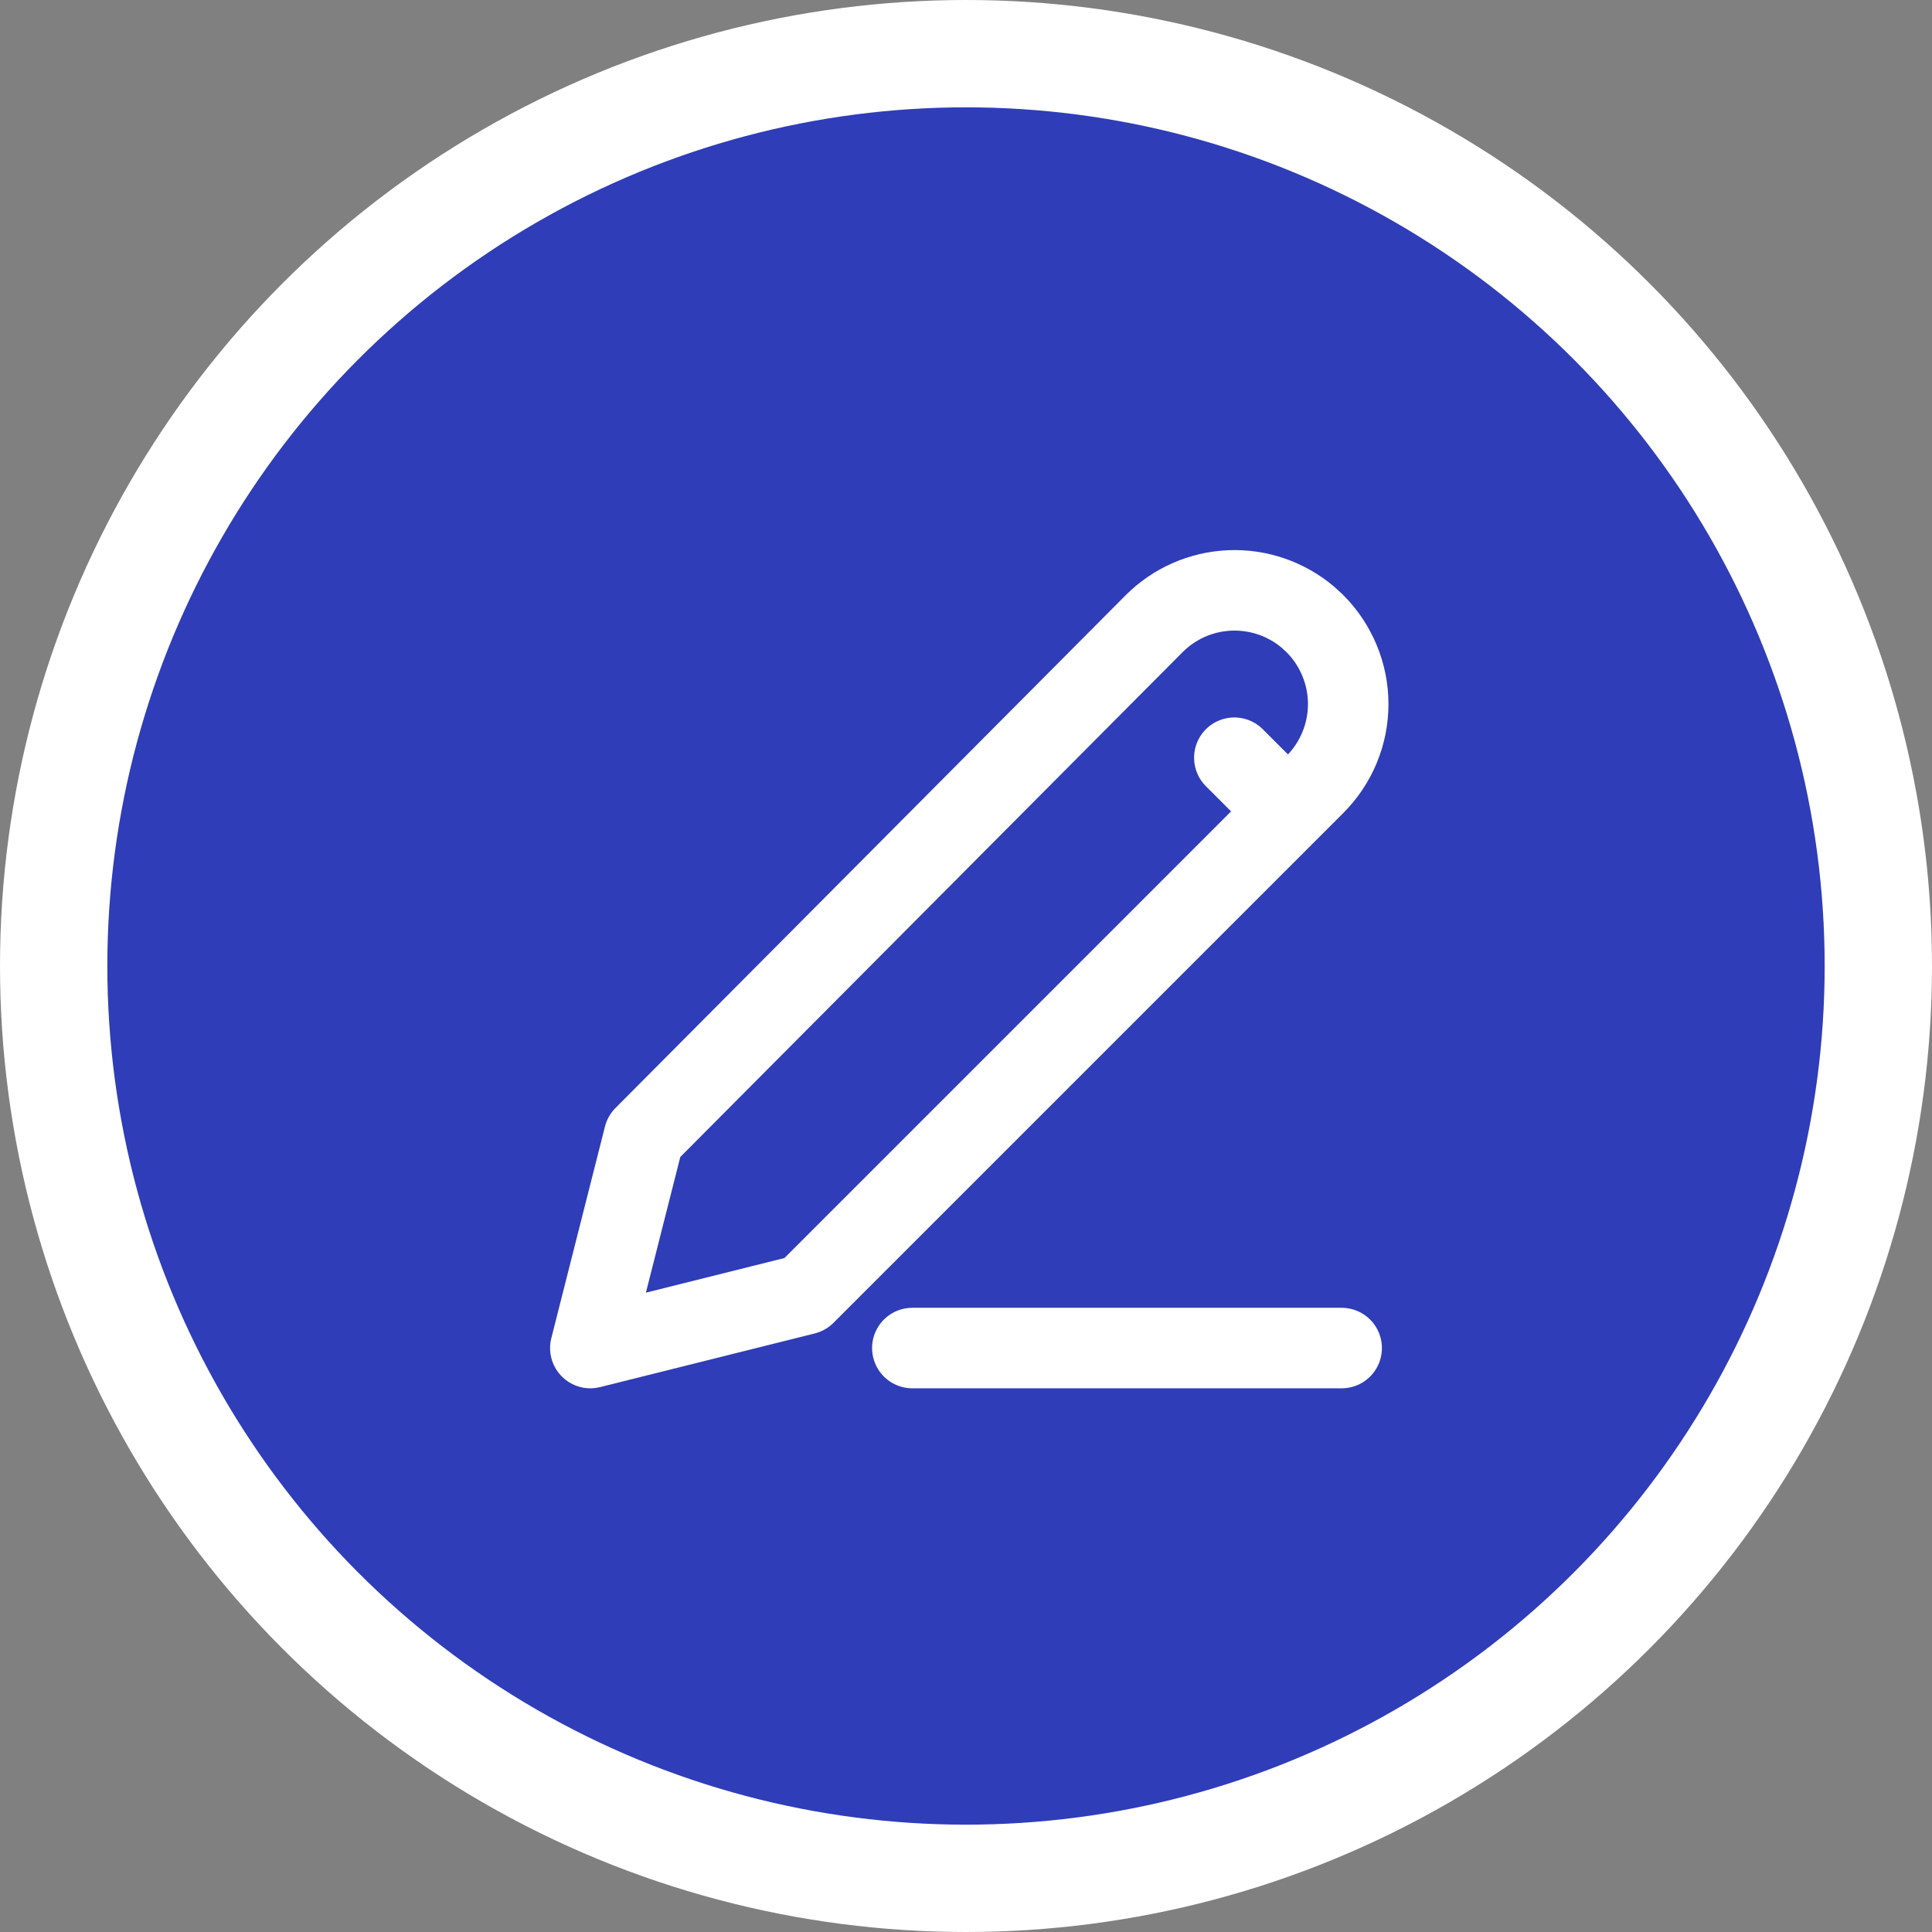 <svg width="36" height="36" viewBox="0 0 36 36" fill="none" xmlns="http://www.w3.org/2000/svg">
<rect x="0" y="0" width="36" height="36" fill="#808080" stroke="none"/>
<circle cx="18" cy="18" r="17" fill="#2F3DB8" stroke="white" stroke-width="2"/>
<path d="M17 25.119H25M23 14.119L24 15.119M24.5 11.619C24.697 11.816 24.853 12.05 24.96 12.308C25.067 12.565 25.122 12.841 25.122 13.119C25.122 13.398 25.067 13.674 24.96 13.931C24.853 14.189 24.697 14.422 24.5 14.619L15 24.119L11 25.119L12 21.175L21.504 11.623C21.879 11.247 22.381 11.025 22.912 11.002C23.442 10.979 23.962 11.156 24.368 11.498L24.5 11.619Z" stroke="white" stroke-width="1.5" stroke-linecap="round" stroke-linejoin="round"/>
</svg>
